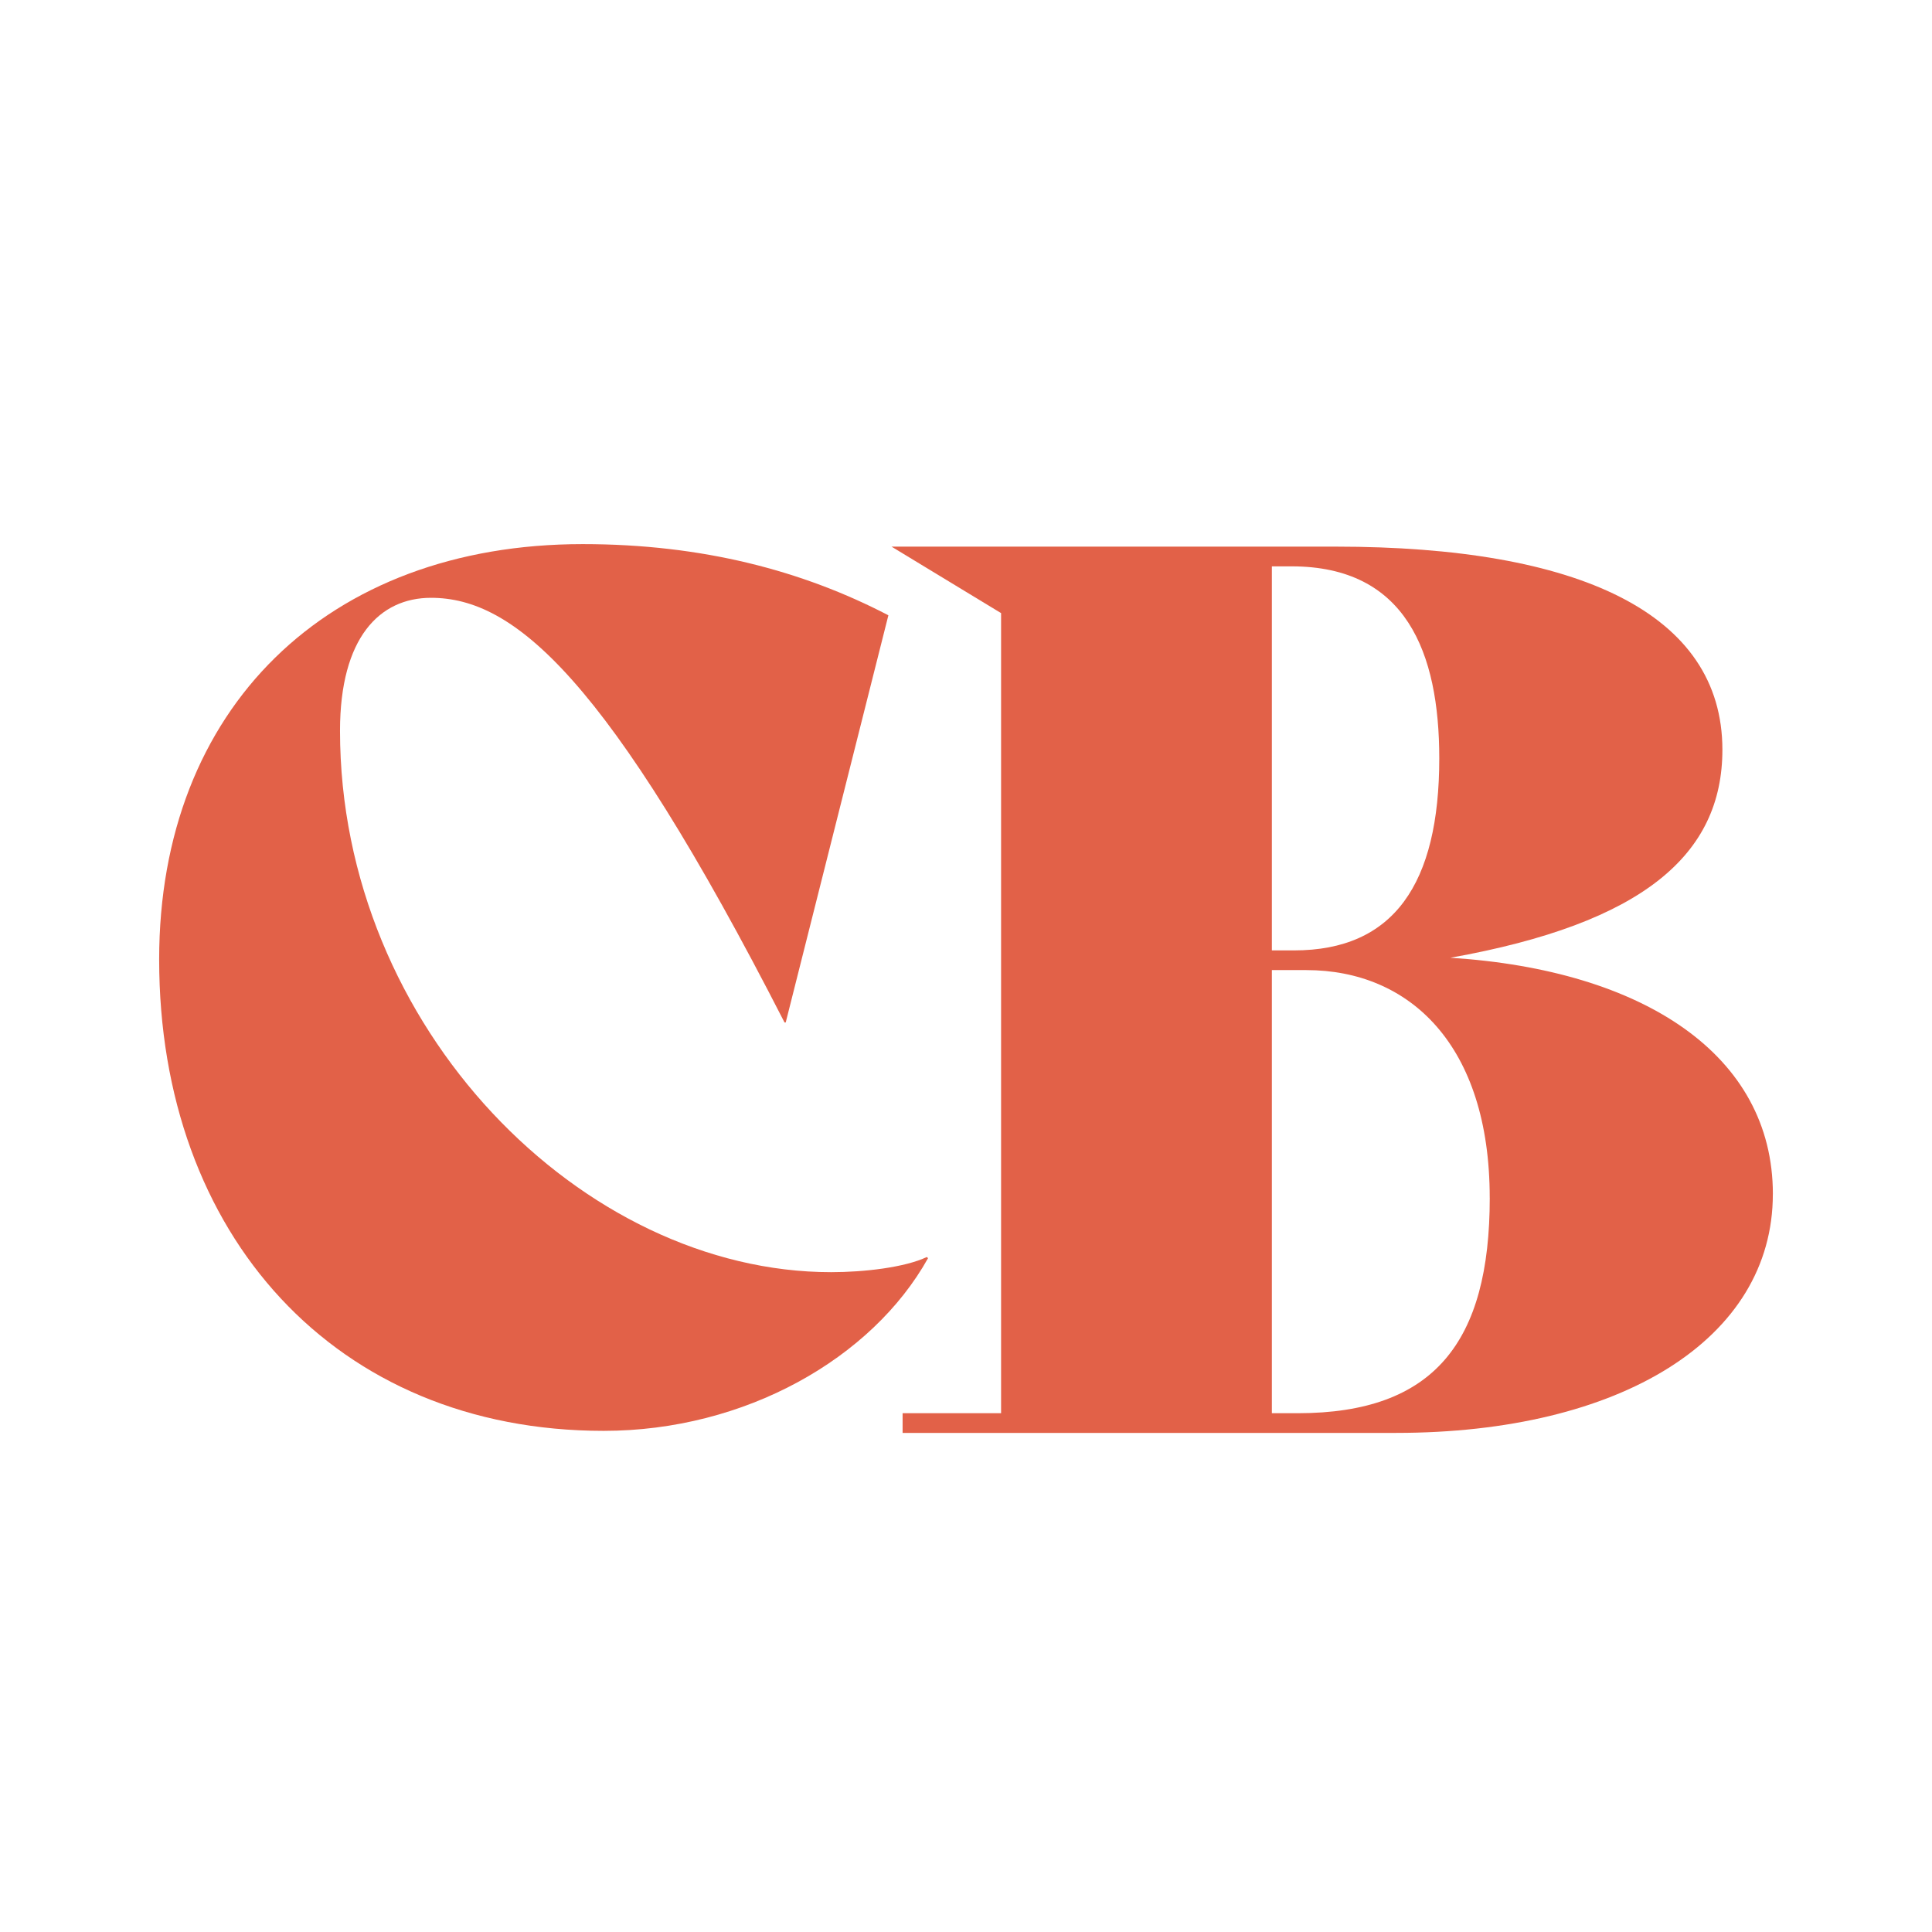 <?xml version="1.0" encoding="UTF-8"?><svg id="Layer_1" xmlns="http://www.w3.org/2000/svg" viewBox="0 0 576 576"><defs><style>.cls-1{fill:#e26148;stroke-width:0px;}</style></defs><path class="cls-1" d="m47.45,286.05c0-74.79,50.09-123.83,126.27-123.83,35.83,0,65.74,8,91.14,21.22l-30.61,121.4h-.35c-52.87-103.31-80.7-126.61-105.4-126.61-15.3,0-27.13,11.83-27.13,39.65,0,88.7,72.35,161.4,146.44,161.4,9.74,0,21.91-1.39,28.52-4.52l.35.35c-16.7,29.92-54.61,51.48-96.7,51.48-80,0-132.53-58.44-132.53-140.53Z"/><path class="cls-1" d="m528.55,356.01c0,43.3-45.51,71.19-112.29,71.19h-147.16v-5.87h29.36v-238.54l-32.66-19.82h132.48c72.29,0,115.23,19.82,115.23,60.55,0,31.19-23.49,51.74-81.1,62.02,57.61,3.67,96.15,28.99,96.15,70.46Zm-149.36-187.16v114.5h6.61c29.72,0,43.3-19.82,43.3-57.25,0-31.56-9.91-57.25-44.04-57.25h-5.87Zm64.95,188.26c0-45.51-23.85-67.89-54.68-67.89h-10.27v132.11h7.71c40.73,0,57.25-21.29,57.25-64.22Z"/></svg>
